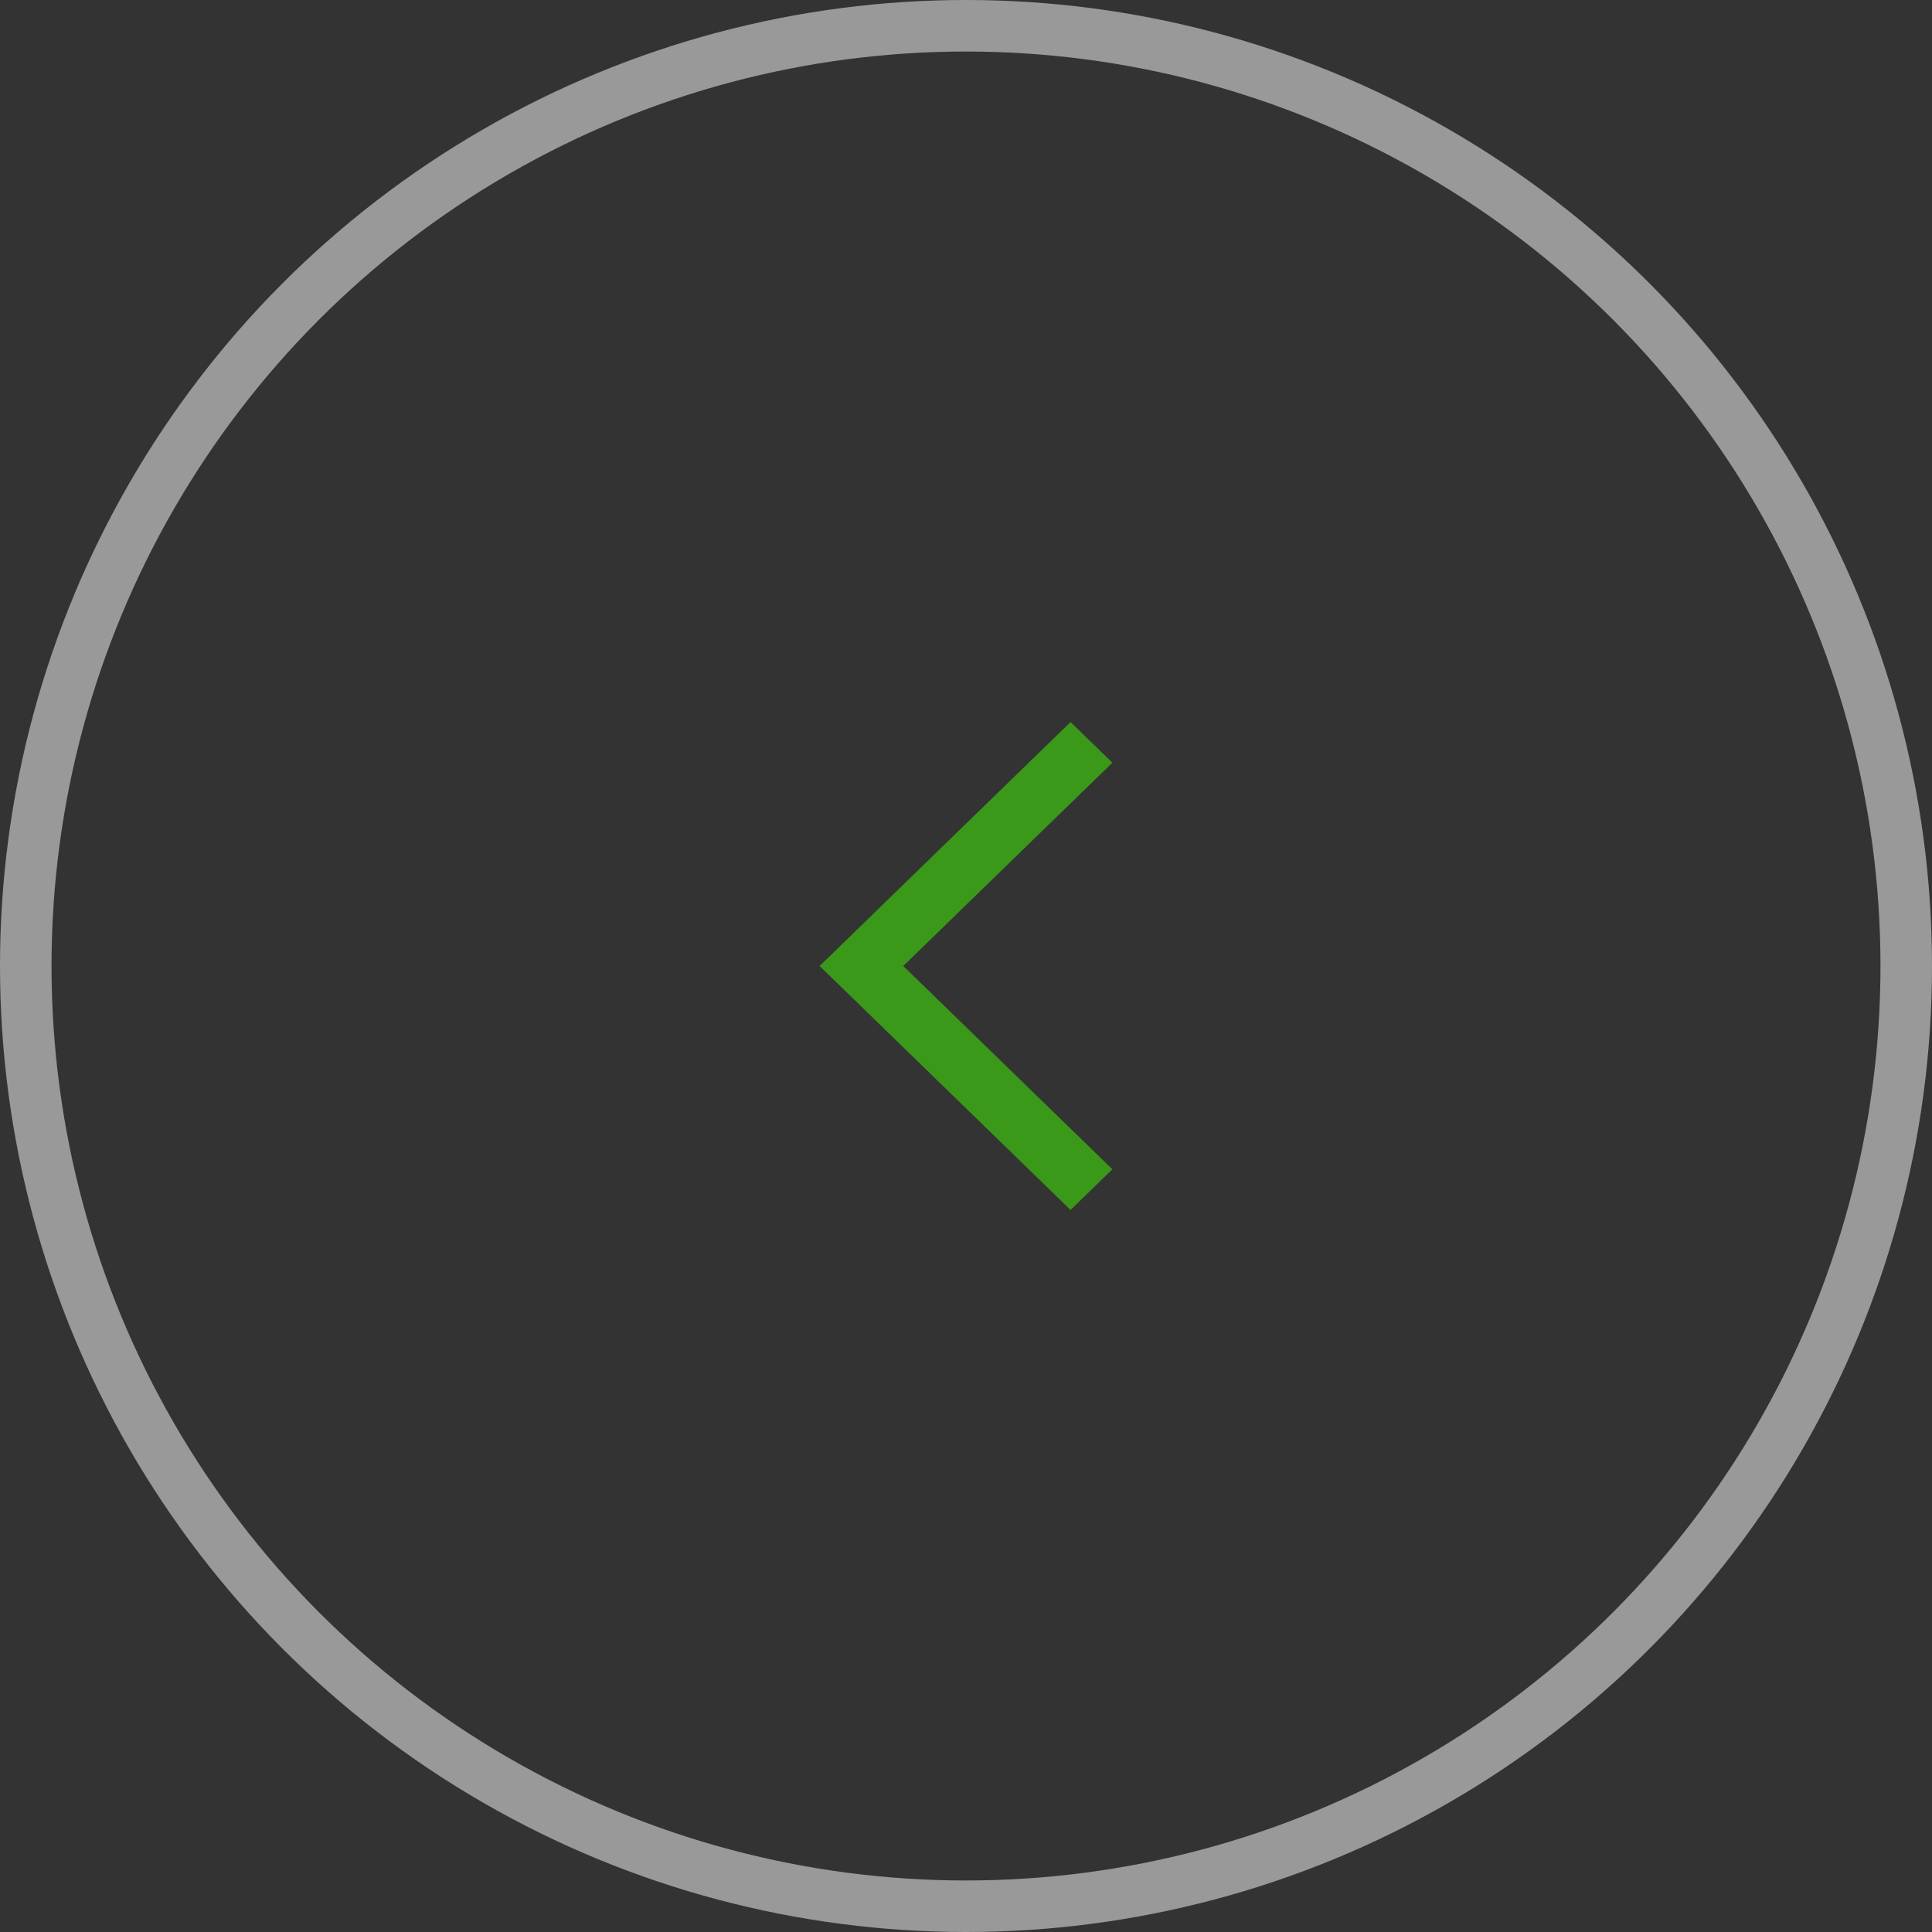 <svg width="75" height="75" viewBox="0 0 75 75" fill="none" xmlns="http://www.w3.org/2000/svg">
<rect x="0" y="0" width="75" height="75" fill="#333333" stroke="none"/>
<g opacity="0.5">
<circle r="36.5" transform="matrix(-1 0 0 1 37.5 37.5)" stroke="white" stroke-width="2"/>
<path d="M41.558 28.03L31.818 37.5L41.558 46.97L43.182 45.392L35.064 37.5L43.182 29.608L41.558 28.03Z" fill="#41FF00"/>
</g>
</svg>
